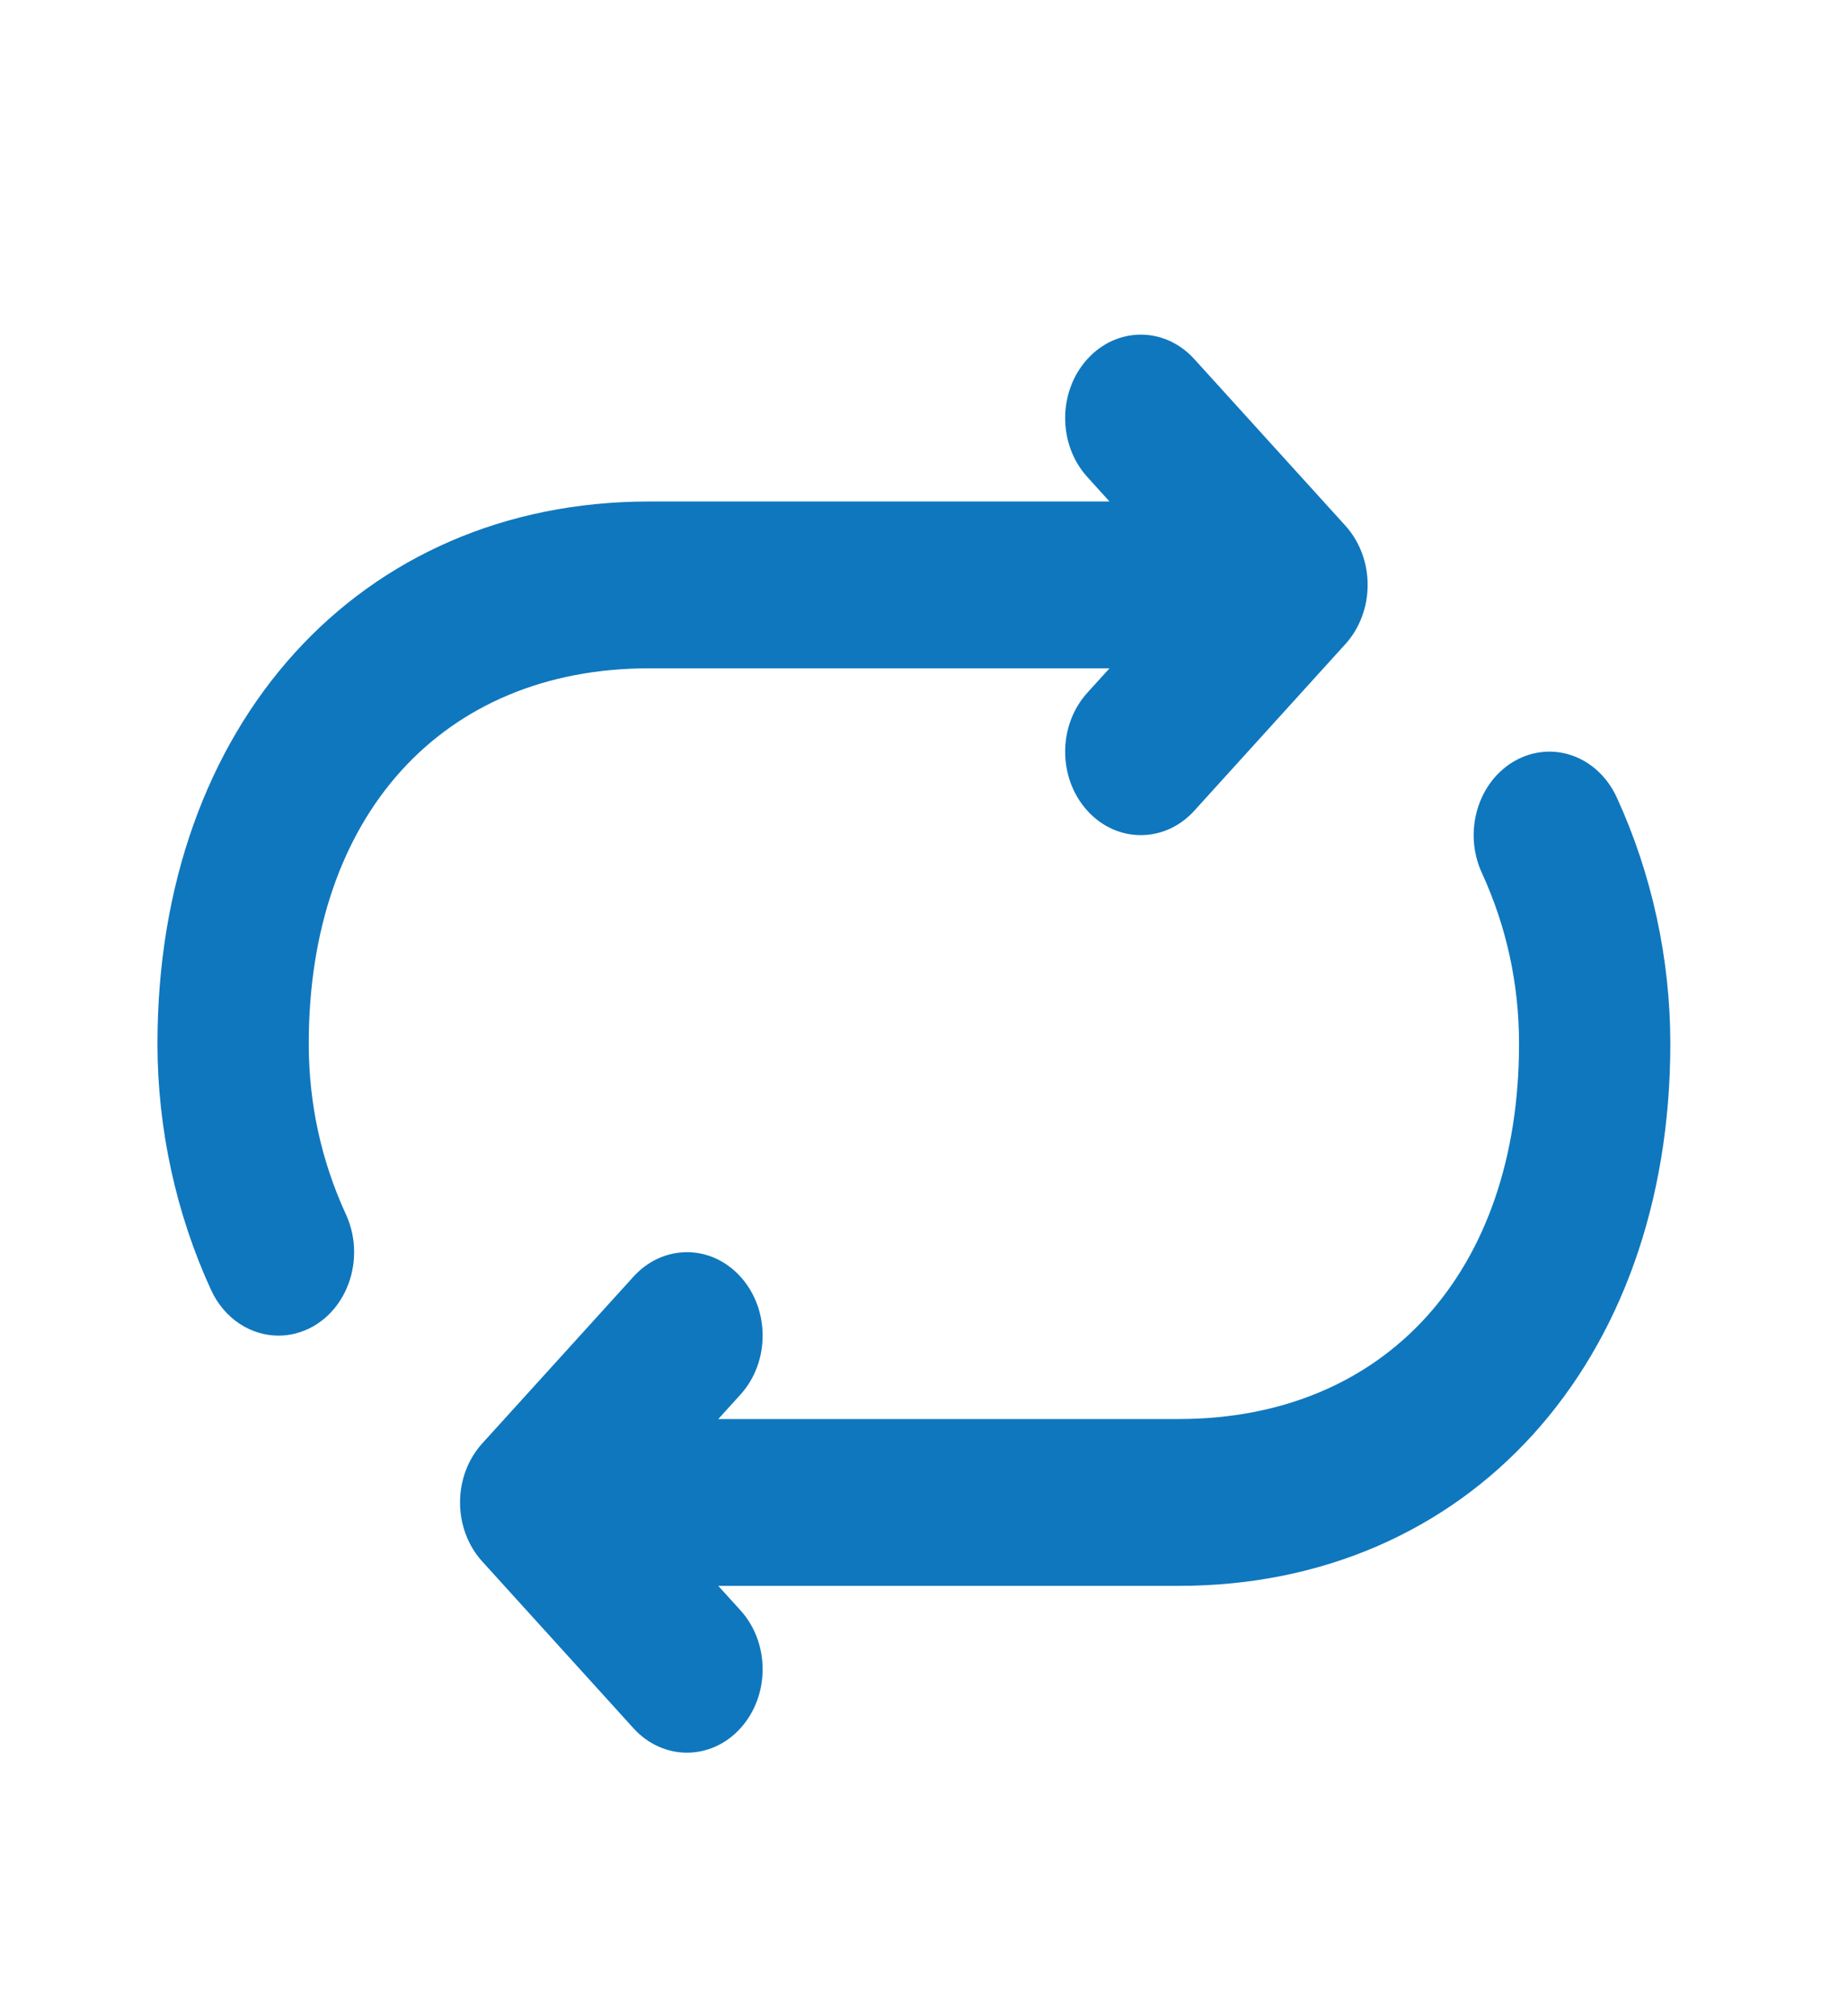 <svg width="55" height="60" viewBox="0 0 55 60" fill="none" xmlns="http://www.w3.org/2000/svg">
<path d="M9.194 31.059C9.194 32.833 9.566 34.544 10.303 36.143C10.863 37.366 10.42 38.858 9.312 39.479C8.983 39.66 8.636 39.747 8.296 39.747C7.473 39.747 6.681 39.25 6.284 38.386C5.241 36.117 4.689 33.583 4.689 31.059C4.689 21.559 10.71 14.924 19.331 14.924H33.039L32.379 14.196C31.498 13.226 31.498 11.657 32.379 10.686C33.26 9.716 34.683 9.716 35.564 10.686L40.067 15.648C40.276 15.879 40.441 16.152 40.555 16.457C40.783 17.063 40.783 17.749 40.555 18.354C40.441 18.66 40.276 18.933 40.067 19.163L35.564 24.126C35.125 24.61 34.548 24.853 33.971 24.853C33.395 24.853 32.818 24.61 32.379 24.126C31.498 23.155 31.498 21.586 32.379 20.615L33.039 19.888H19.331C13.175 19.888 9.194 24.274 9.194 31.059ZM48.144 23.731C47.583 22.507 46.234 22.015 45.117 22.638C44.008 23.259 43.565 24.751 44.126 25.975C44.862 27.576 45.234 29.284 45.234 31.059C45.234 37.843 41.254 42.229 35.098 42.229H21.389L22.049 41.502C22.93 40.531 22.93 38.962 22.049 37.992C21.169 37.021 19.745 37.021 18.864 37.992L14.359 42.956C13.479 43.927 13.479 45.496 14.359 46.466L18.864 51.431C19.303 51.915 19.88 52.158 20.457 52.158C21.033 52.158 21.61 51.915 22.049 51.431C22.93 50.46 22.93 48.891 22.049 47.921L21.389 47.194H35.098C43.718 47.194 49.739 40.558 49.739 31.059C49.739 28.534 49.187 26 48.144 23.731Z" fill="#0F77BE"/>
</svg>
